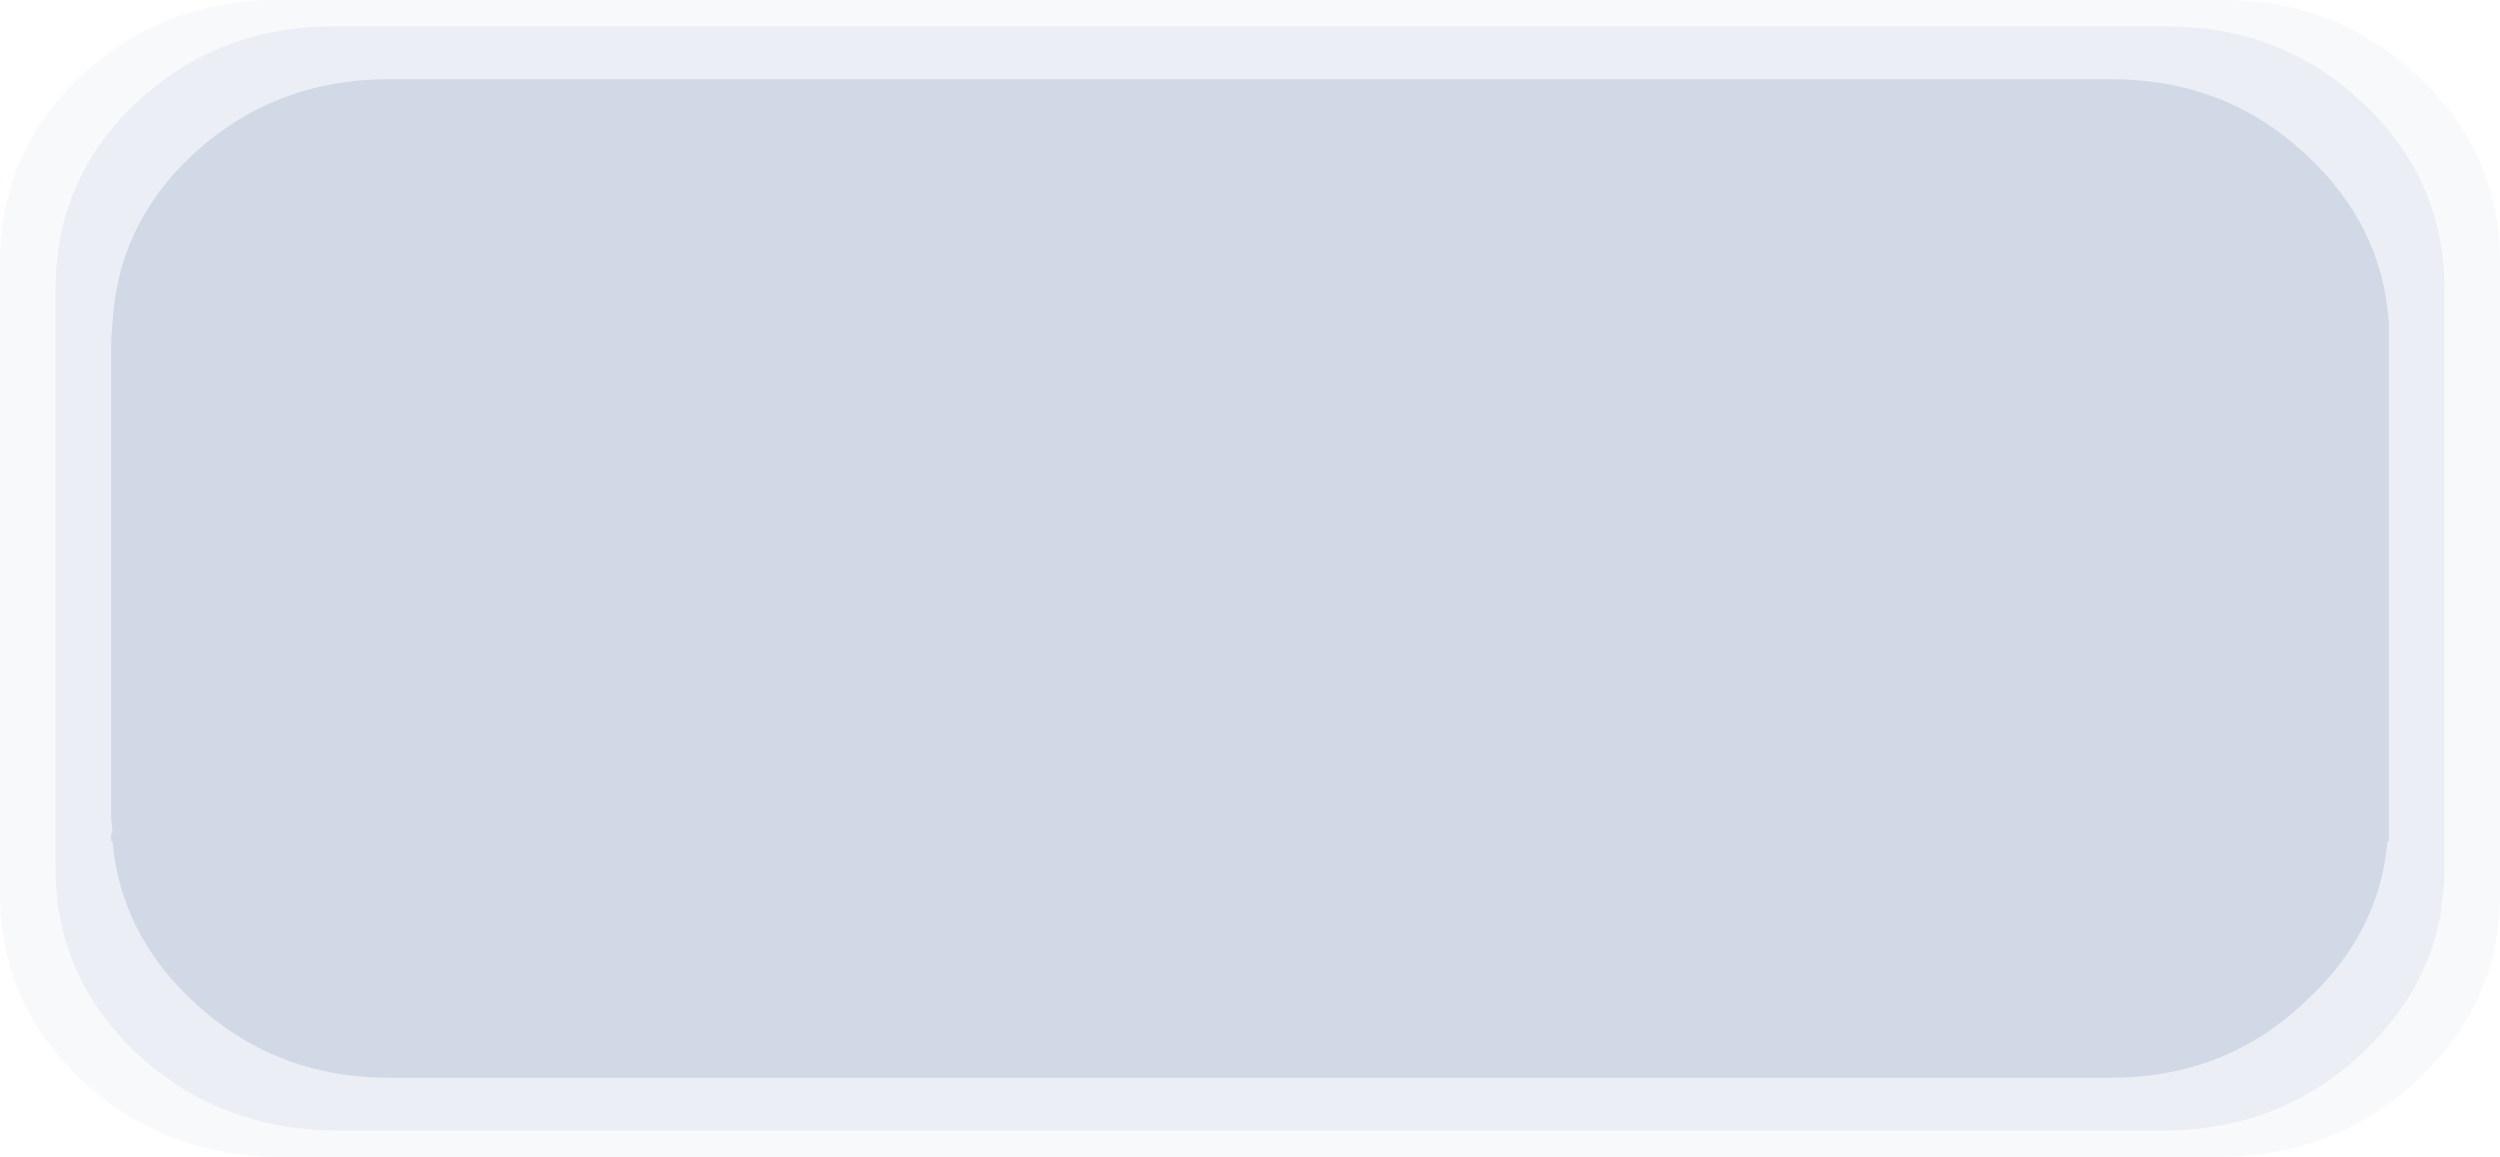 <?xml version="1.0" encoding="UTF-8" standalone="no"?>
<svg xmlns:ffdec="https://www.free-decompiler.com/flash" xmlns:xlink="http://www.w3.org/1999/xlink" ffdec:objectType="shape" height="41.65px" width="90.0px" xmlns="http://www.w3.org/2000/svg">
  <g transform="matrix(1.0, 0.0, 0.0, 1.0, 47.6, 19.3)">
    <path d="M40.4 10.15 L38.4 10.15 38.4 9.9 38.4 -7.05 38.4 -7.7 Q38.15 -11.2 35.45 -13.7 32.55 -16.45 28.4 -16.45 L-33.6 -16.45 Q-37.75 -16.45 -40.7 -13.7 -43.35 -11.2 -43.55 -7.7 L-43.6 -7.05 -43.6 -6.75 -43.6 9.9 -43.6 10.15 -45.6 10.15 -45.6 -8.9 Q-45.6 -12.85 -42.7 -15.6 -39.75 -18.35 -35.6 -18.35 L30.4 -18.35 Q34.55 -18.35 37.45 -15.6 40.4 -12.85 40.4 -8.9 L40.4 10.15 40.4 11.95 Q40.4 15.85 37.45 18.6 34.55 21.35 30.4 21.4 L-35.6 21.4 Q-39.75 21.35 -42.7 18.6 -45.6 15.85 -45.6 11.95 L-45.6 10.15 -43.6 10.15 -43.55 10.7 -43.6 10.7 -43.6 11.0 -43.55 11.0 Q-43.25 14.3 -40.7 16.7 -37.75 19.5 -33.6 19.5 L28.4 19.5 Q32.55 19.5 35.45 16.7 38.05 14.3 38.35 11.0 L38.4 11.0 38.4 10.7 38.4 10.15 40.4 10.15" fill="#01317e" fill-opacity="0.082" fill-rule="evenodd" stroke="none"/>
    <path d="M-45.6 10.15 L-47.6 10.15 -47.6 -9.85 Q-47.6 -13.8 -44.7 -16.55 -41.75 -19.3 -37.6 -19.3 L32.4 -19.3 Q36.55 -19.3 39.45 -16.55 42.4 -13.8 42.4 -9.85 L42.4 10.15 40.4 10.15 40.4 -8.9 Q40.4 -12.85 37.45 -15.6 34.55 -18.35 30.4 -18.35 L-35.6 -18.35 Q-39.75 -18.35 -42.7 -15.6 -45.6 -12.85 -45.6 -8.9 L-45.6 10.15 -45.6 11.95 Q-45.6 15.85 -42.7 18.6 -39.75 21.35 -35.6 21.4 L30.4 21.4 Q34.55 21.35 37.45 18.6 40.4 15.85 40.4 11.95 L40.4 10.15 42.4 10.15 42.4 12.9 Q42.4 16.8 39.45 19.55 36.55 22.3 32.4 22.35 L-37.6 22.35 Q-41.75 22.3 -44.7 19.55 -47.6 16.8 -47.6 12.9 L-47.6 10.15 -45.6 10.15" fill="#01317e" fill-opacity="0.031" fill-rule="evenodd" stroke="none"/>
    <path d="M38.4 10.15 L-43.6 10.15 -43.6 9.9 -43.6 -6.75 -43.6 -7.05 -43.55 -7.7 Q-43.35 -11.2 -40.7 -13.7 -37.75 -16.45 -33.6 -16.45 L28.4 -16.45 Q32.55 -16.45 35.45 -13.7 38.15 -11.2 38.4 -7.7 L38.4 -7.05 38.4 9.9 38.4 10.15 38.4 10.7 38.4 11.0 38.35 11.0 Q38.05 14.3 35.45 16.7 32.55 19.5 28.4 19.5 L-33.6 19.5 Q-37.75 19.5 -40.7 16.7 -43.25 14.3 -43.55 11.0 L-43.6 11.0 -43.6 10.7 -43.55 10.7 -43.6 10.15 38.4 10.15" fill="#01317e" fill-opacity="0.18" fill-rule="evenodd" stroke="none"/>
  </g>
</svg>
